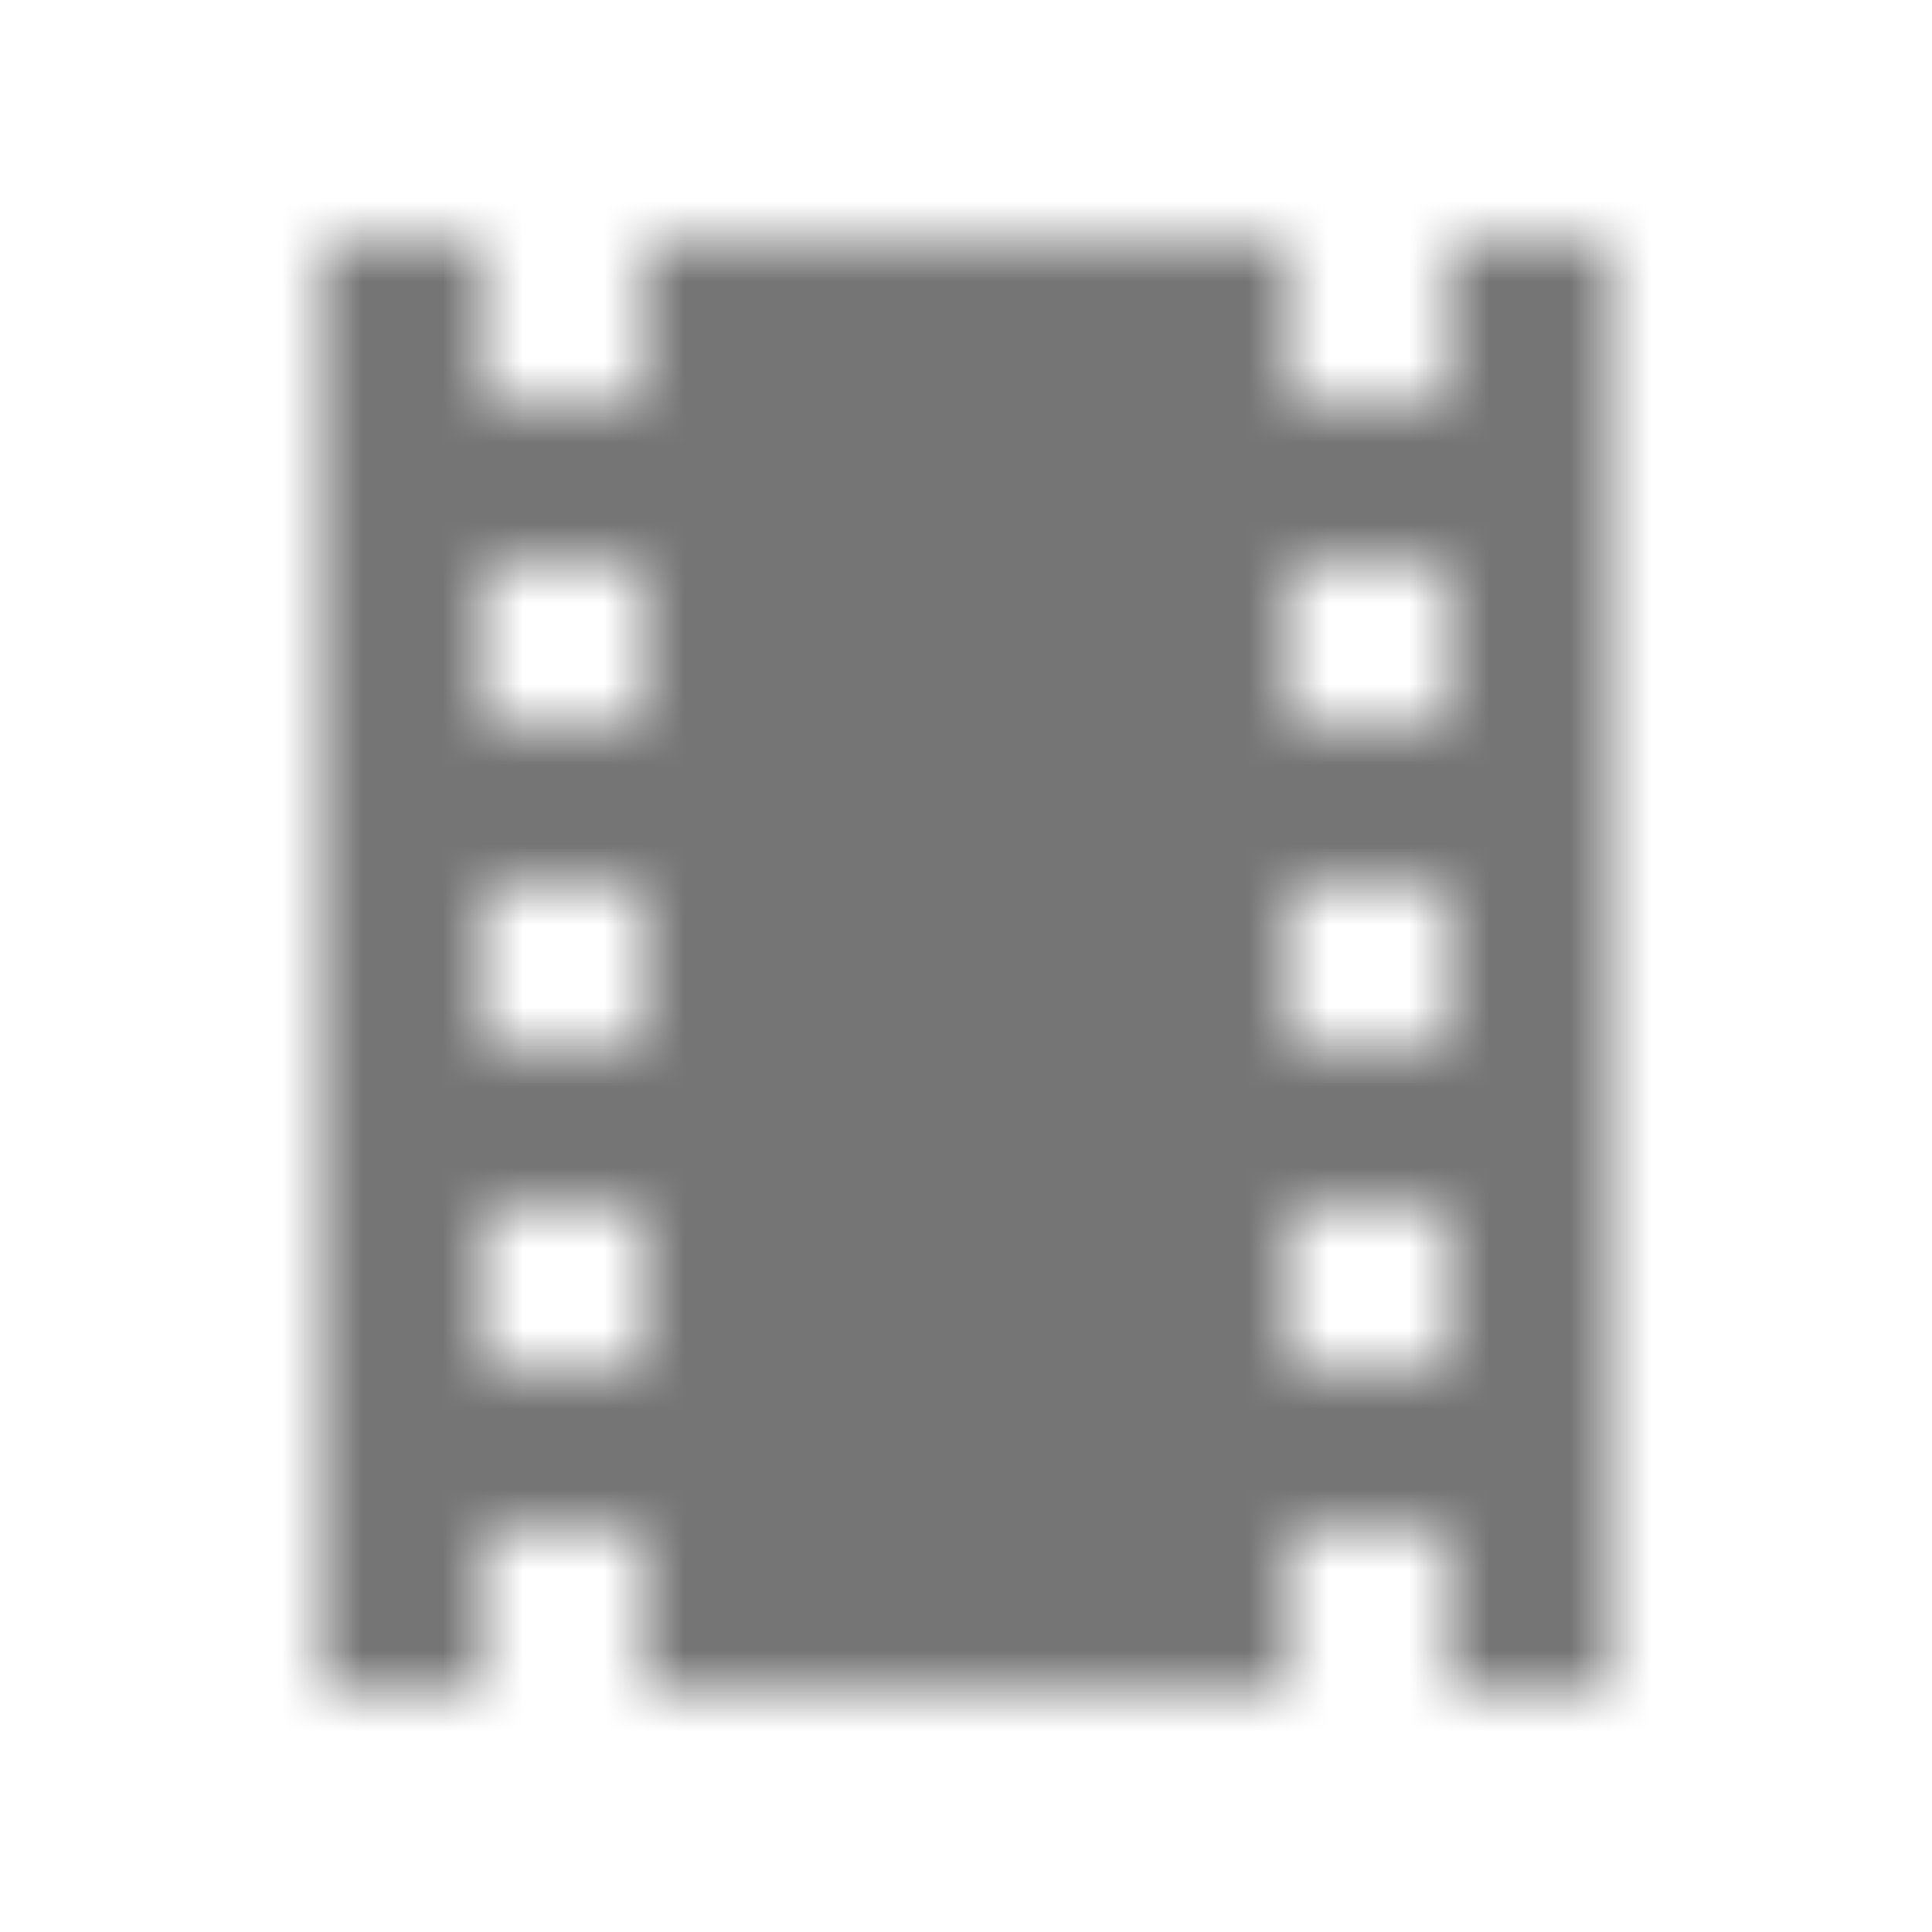 <?xml version="1.0" encoding="UTF-8"?>
<svg width="24px" height="24px" viewBox="0 0 24 24" version="1.1" xmlns="http://www.w3.org/2000/svg" xmlns:xlink="http://www.w3.org/1999/xlink">
    <!-- Generator: Sketch 50 (54983) - http://www.bohemiancoding.com/sketch -->
    <title>icon/action/theaters_24px</title>
    <desc>Created with Sketch.</desc>
    <defs>
        <path d="M18,3 L18,5 L16,5 L16,3 L8,3 L8,5 L6,5 L6,3 L4,3 L4,21 L6,21 L6,19 L8,19 L8,21 L16,21 L16,19 L18,19 L18,21 L20,21 L20,3 L18,3 Z M8,17 L6,17 L6,15 L8,15 L8,17 Z M8,13 L6,13 L6,11 L8,11 L8,13 Z M8,9 L6,9 L6,7 L8,7 L8,9 Z M18,17 L16,17 L16,15 L18,15 L18,17 Z M18,13 L16,13 L16,11 L18,11 L18,13 Z M18,9 L16,9 L16,7 L18,7 L18,9 Z" id="path-1"></path>
    </defs>
    <g id="icon/action/theaters_24px" stroke="none" stroke-width="1" fill="none" fill-rule="evenodd">
        <mask id="mask-2" fill="white">
            <use xlink:href="#path-1"></use>
        </mask>
        <g fill-rule="nonzero"></g>
        <g id="✱-/-Color-/-Icons-/-Black-/-Inactive" mask="url(#mask-2)" fill="#000000" fill-opacity="0.54">
            <rect id="Rectangle" x="0" y="0" width="24" height="24"></rect>
        </g>
    </g>
</svg>